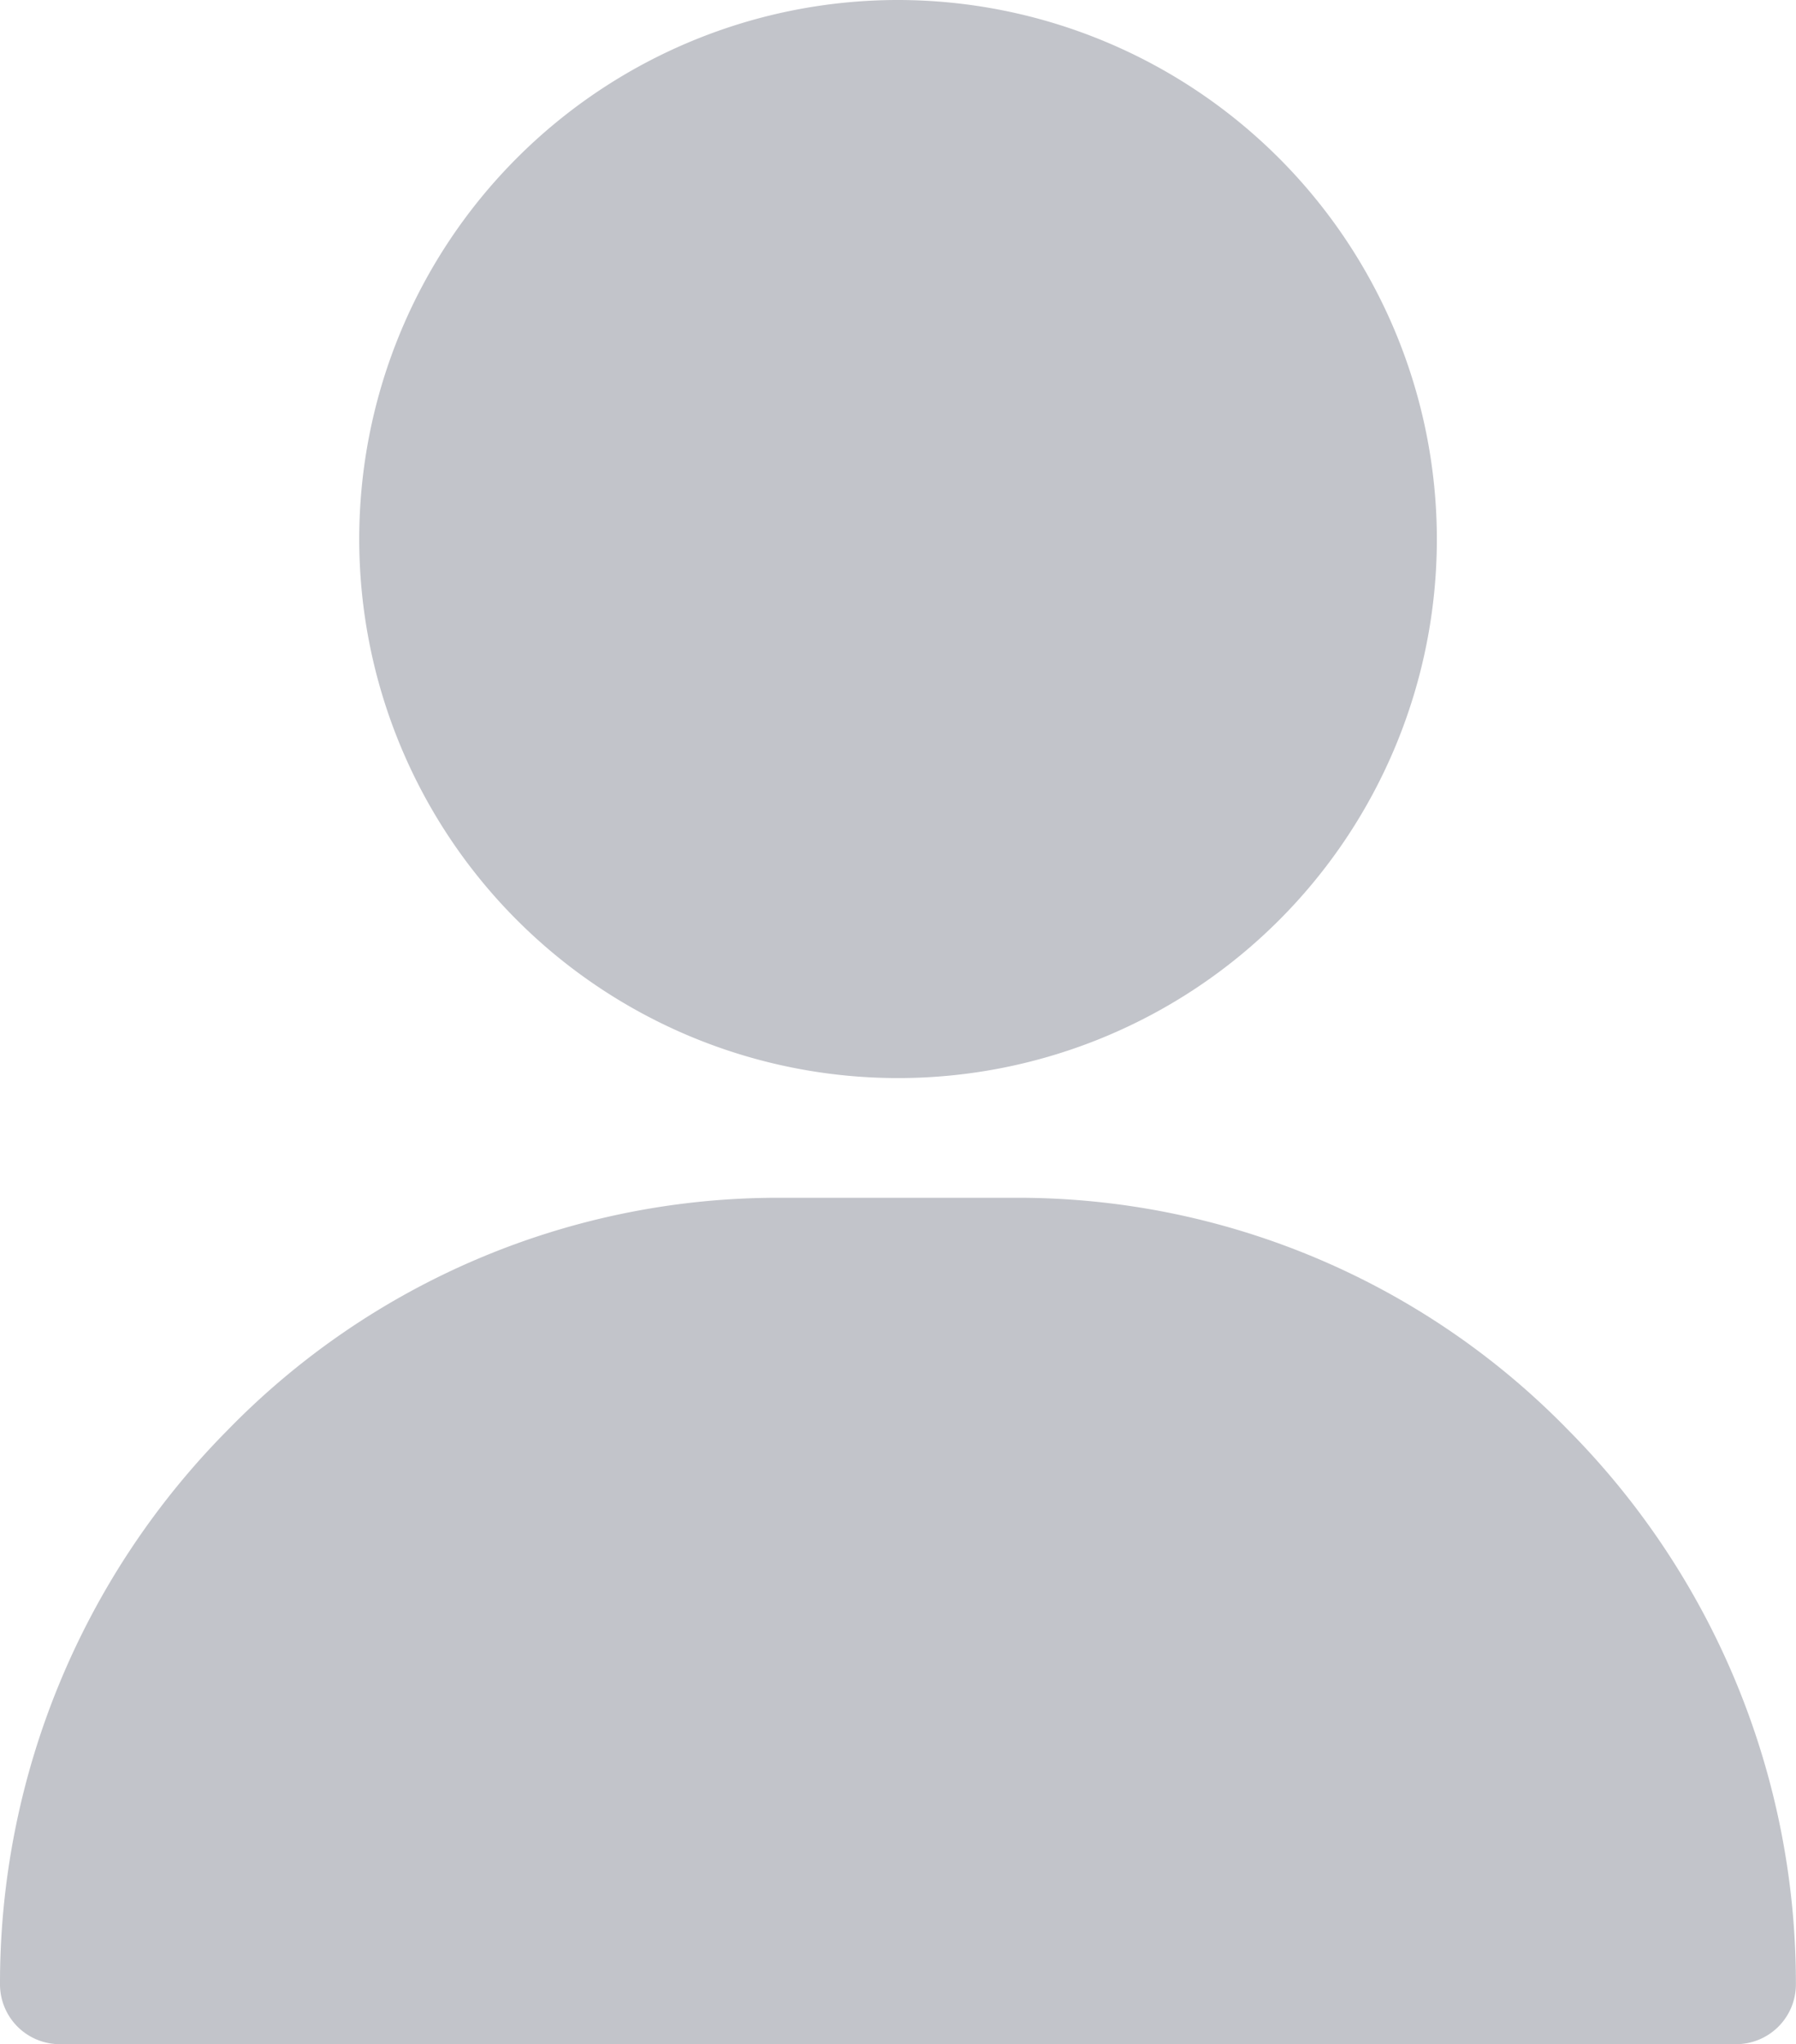 <svg xmlns="http://www.w3.org/2000/svg" width="19.063" height="21.689" viewBox="0 0 19.063 21.689">
  <g id="user" transform="translate(-31)">
    <g id="Group_4022" data-name="Group 4022" transform="translate(34.813)">
      <g id="Group_4021" data-name="Group 4021">
        <path id="Path_10478" data-name="Path 10478" d="M126.719,0a5.719,5.719,0,1,0,5.719,5.719A5.725,5.725,0,0,0,126.719,0Z" transform="translate(-121)" fill="#c2c4ca"/>
      </g>
    </g>
    <g id="Group_4024" data-name="Group 4024" transform="translate(31 12.708)">
      <g id="Group_4023" data-name="Group 4023">
        <path id="Path_10479" data-name="Path 10479" d="M47.646,302.465A8.152,8.152,0,0,0,41.8,300H39.26a8.152,8.152,0,0,0-5.844,2.465A8.334,8.334,0,0,0,31,308.345a.635.635,0,0,0,.635.635H49.427a.635.635,0,0,0,.635-.635A8.334,8.334,0,0,0,47.646,302.465Z" transform="translate(-31 -300)" fill="#c2c4ca"/>
      </g>
    </g>
  </g>
</svg>
